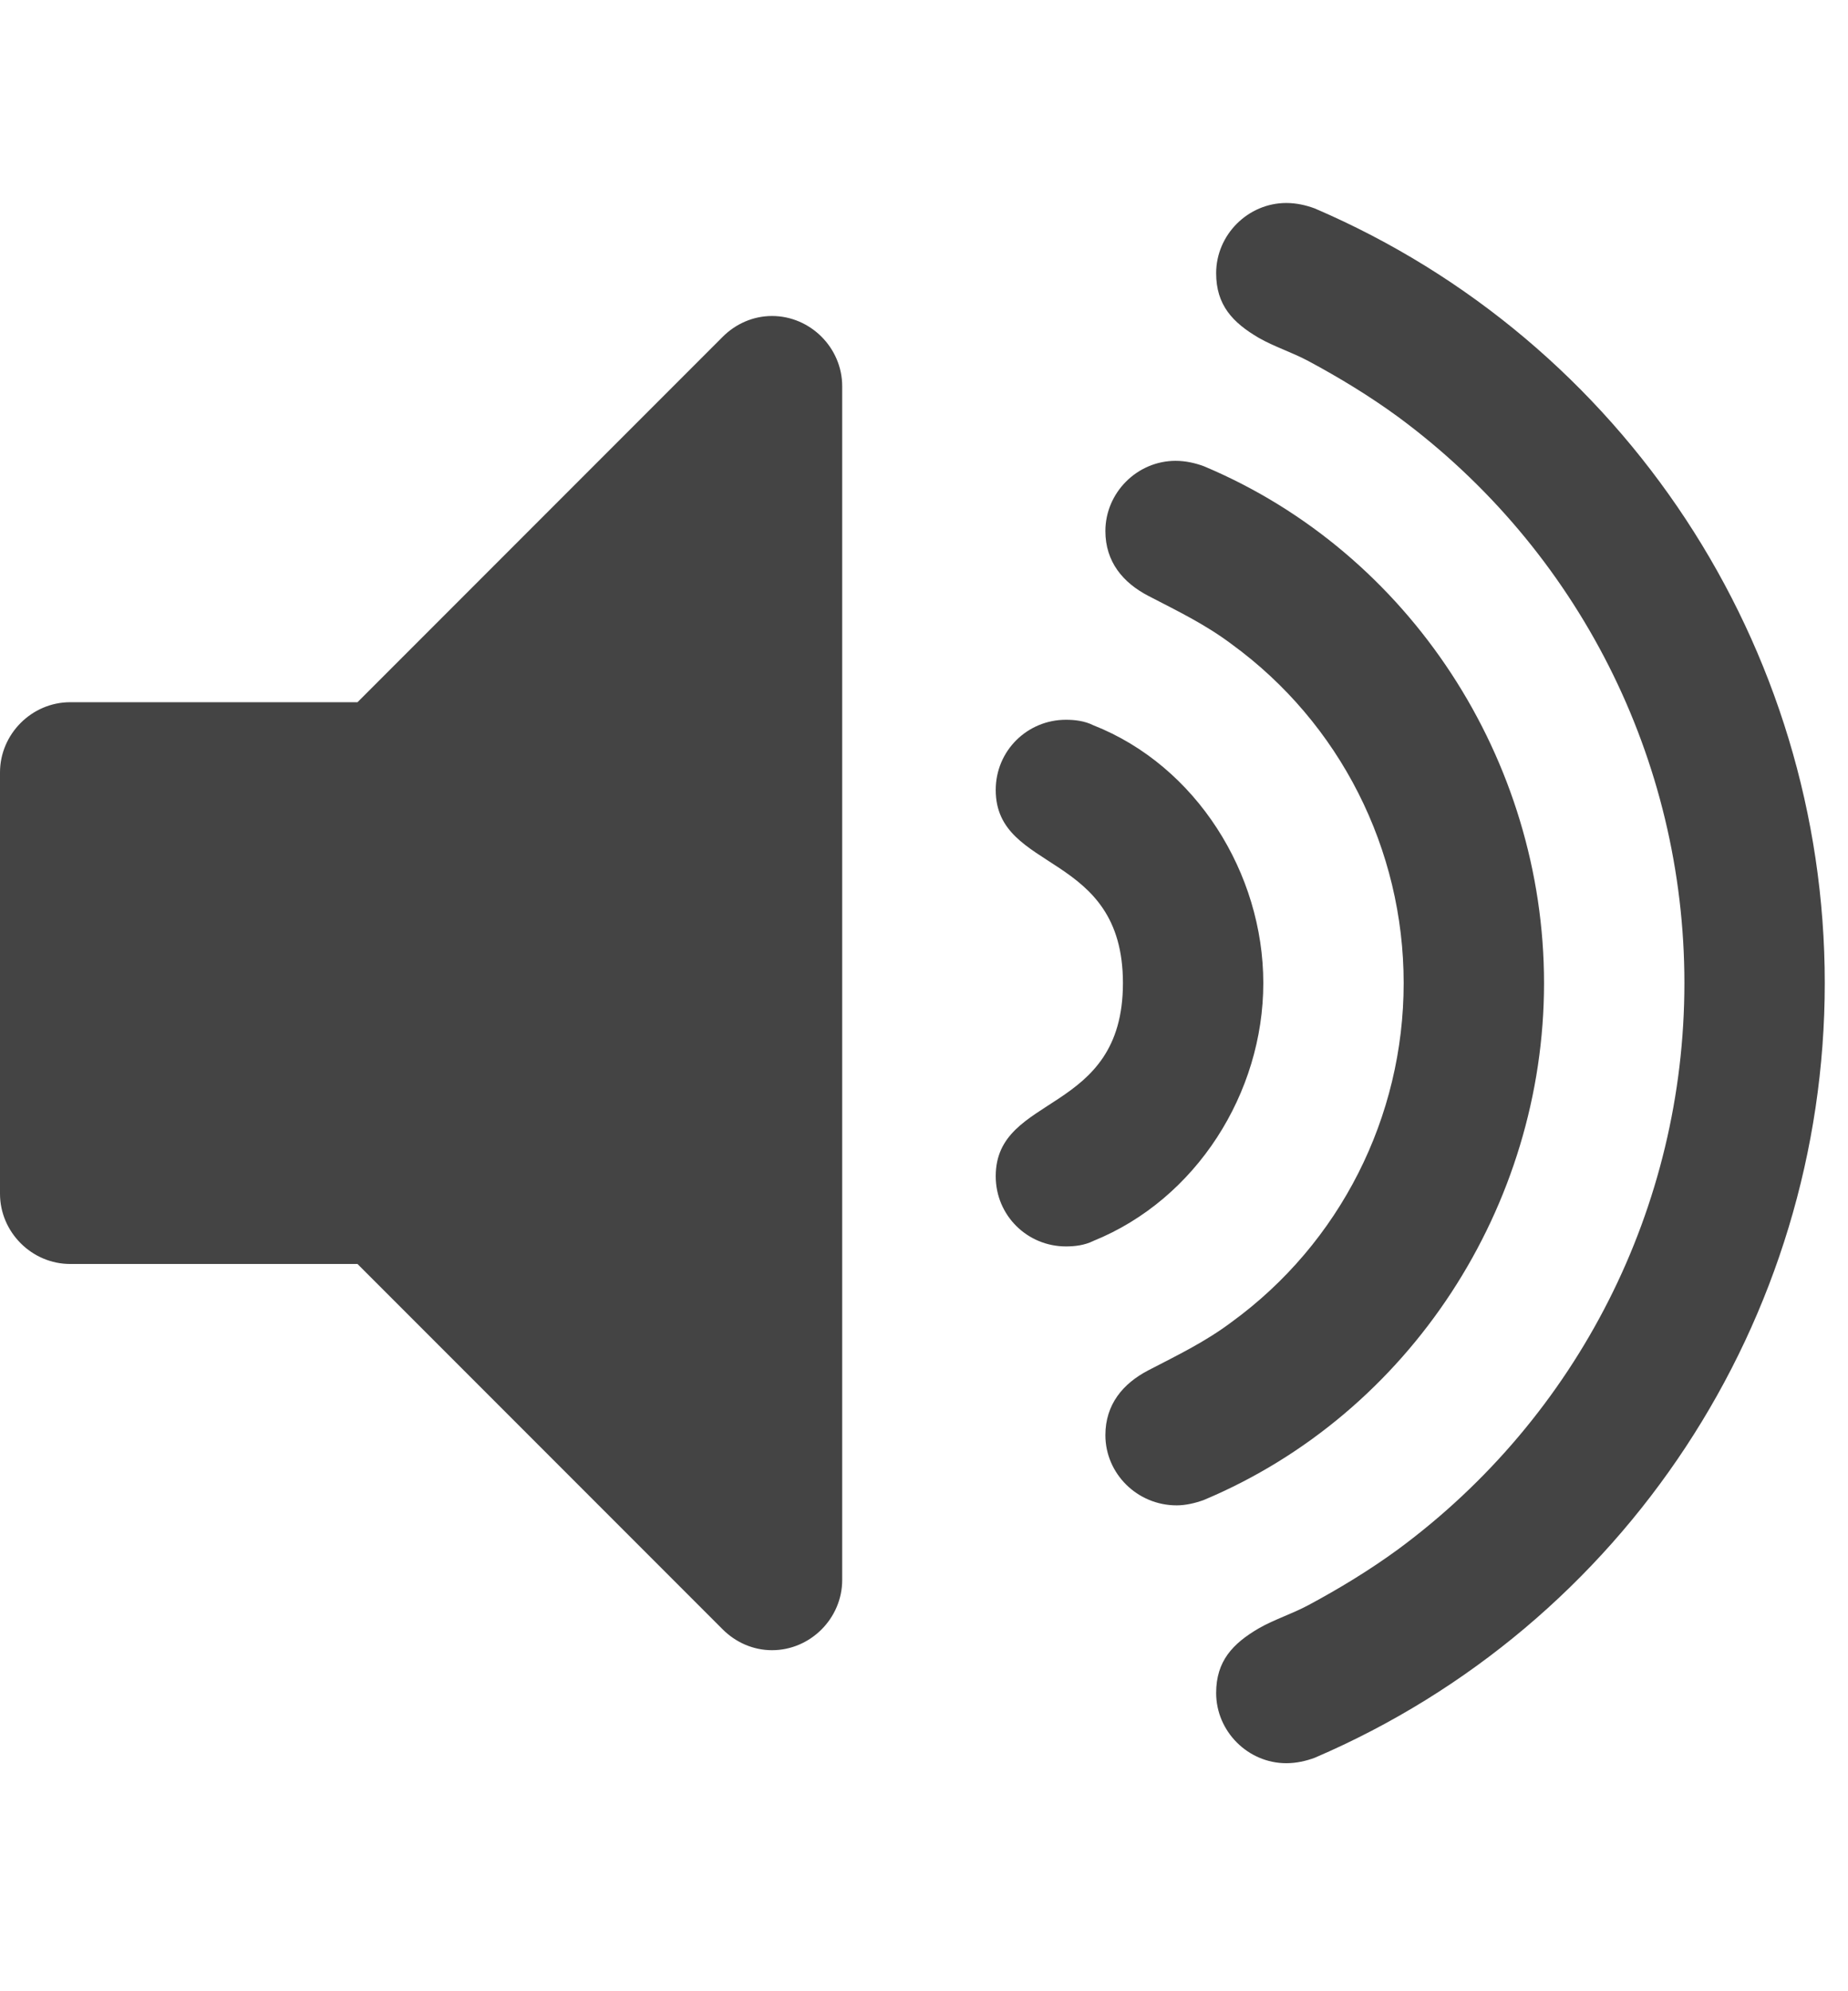 <?xml version="1.0" encoding="utf-8"?><!DOCTYPE svg PUBLIC "-//W3C//DTD SVG 1.1//EN" "http://www.w3.org/Graphics/SVG/1.1/DTD/svg11.dtd"><svg version="1.1" xmlns="http://www.w3.org/2000/svg" xmlns:xlink="http://www.w3.org/1999/xlink" width="26" height="28" viewBox="0 0 26 28" data-code="61480" data-tags="volume-up"><g fill="#444" transform="scale(0.027 0.027)"><path d="M438.857 201.143v621.714c0 20-16.571 36.571-36.571 36.571-9.714 0-18.857-4-25.714-10.857l-190.286-190.286h-149.714c-20 0-36.571-16.571-36.571-36.571v-219.429c0-20 16.571-36.571 36.571-36.571h149.714l190.286-190.286c6.857-6.857 16-10.857 25.714-10.857 20 0 36.571 16.571 36.571 36.571zM658.286 512c0 57.143-34.857 112.571-88.571 134.286-4.571 2.286-9.714 2.857-14.286 2.857-20 0-36.571-16-36.571-36.571 0-43.429 66.286-31.429 66.286-100.571s-66.286-57.143-66.286-100.571c0-20.571 16.571-36.571 36.571-36.571 4.571 0 9.714 0.571 14.286 2.857 53.714 21.143 88.571 77.143 88.571 134.286zM804.571 512c0 116-69.714 224-177.143 269.143-4.571 1.714-9.714 2.857-14.286 2.857-20.571 0-37.143-16.571-37.143-36.571 0-16 9.143-26.857 22.286-33.714 15.429-8 29.714-14.857 43.429-25.143 56.571-41.143 89.714-106.857 89.714-176.571s-33.143-135.429-89.714-176.571c-13.714-10.286-28-17.143-43.429-25.143-13.143-6.857-22.286-17.714-22.286-33.714 0-20 16.571-36.571 36.571-36.571 5.143 0 10.286 1.143 14.857 2.857 107.429 45.143 177.143 153.143 177.143 269.143zM950.857 512c0 175.429-104.571 334.286-265.714 403.429-4.571 1.714-9.714 2.857-14.857 2.857-20 0-36.571-16.571-36.571-36.571 0-16.571 8.571-25.714 22.286-33.714 8-4.571 17.143-7.429 25.714-12 16-8.571 32-18.286 46.857-29.143 93.714-69.143 149.143-178.286 149.143-294.857s-55.429-225.714-149.143-294.857c-14.857-10.857-30.857-20.571-46.857-29.143-8.571-4.571-17.714-7.429-25.714-12-13.714-8-22.286-17.143-22.286-33.714 0-20 16.571-36.571 36.571-36.571 5.143 0 10.286 1.143 14.857 2.857 161.143 69.143 265.714 228 265.714 403.429z" /></g></svg>